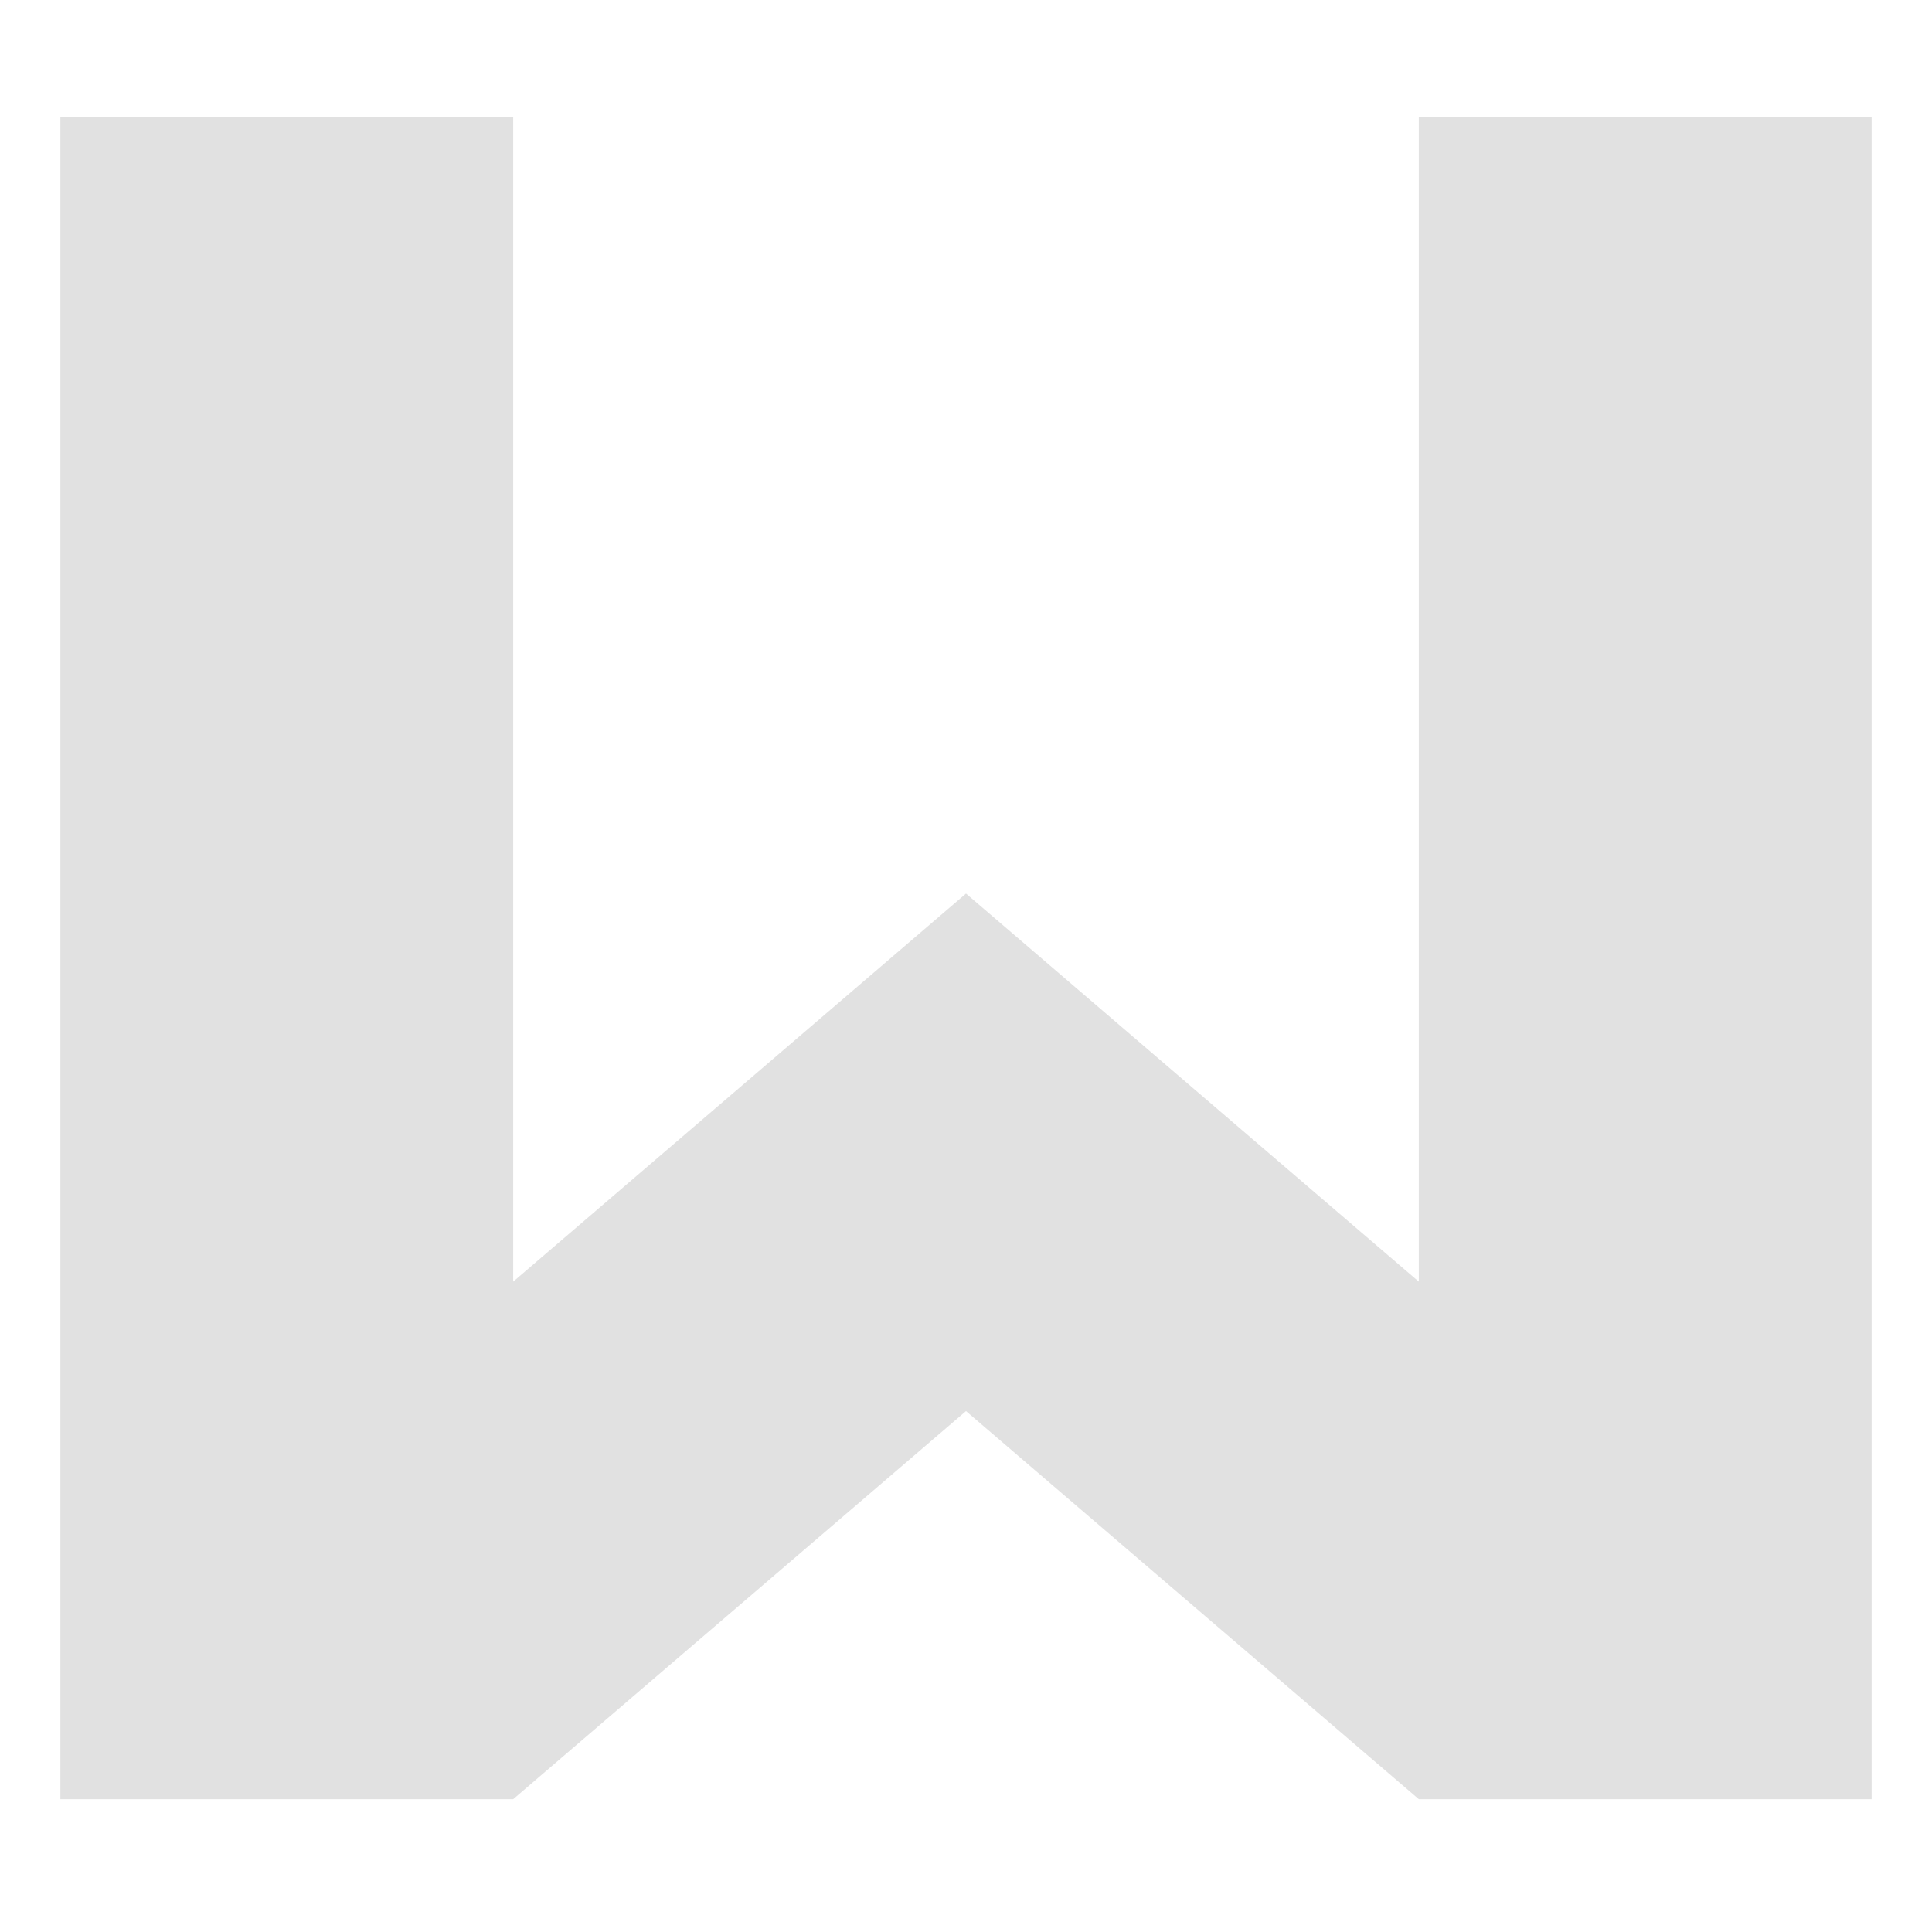 <svg xmlns="http://www.w3.org/2000/svg" width="16" height="16" version="1.1" id="svg36429"><defs id="defs36423"><style id="current-color-scheme" type="text/css">.ColorScheme-Text{color:#e1e1e1}</style></defs><g class="ColorScheme-Text" fill="currentColor" id="g36427"><path class="ColorScheme-Text" d="M.5 7.936V.97h3.75V14.9H.5zm11.25 0V.97h3.75V14.9h-3.75zm0 2.678L8 7.4v4.286l3.75 3.214zm-7.5 0L8 7.4v4.286L4.25 14.9z" id="path36425"/></g></svg>